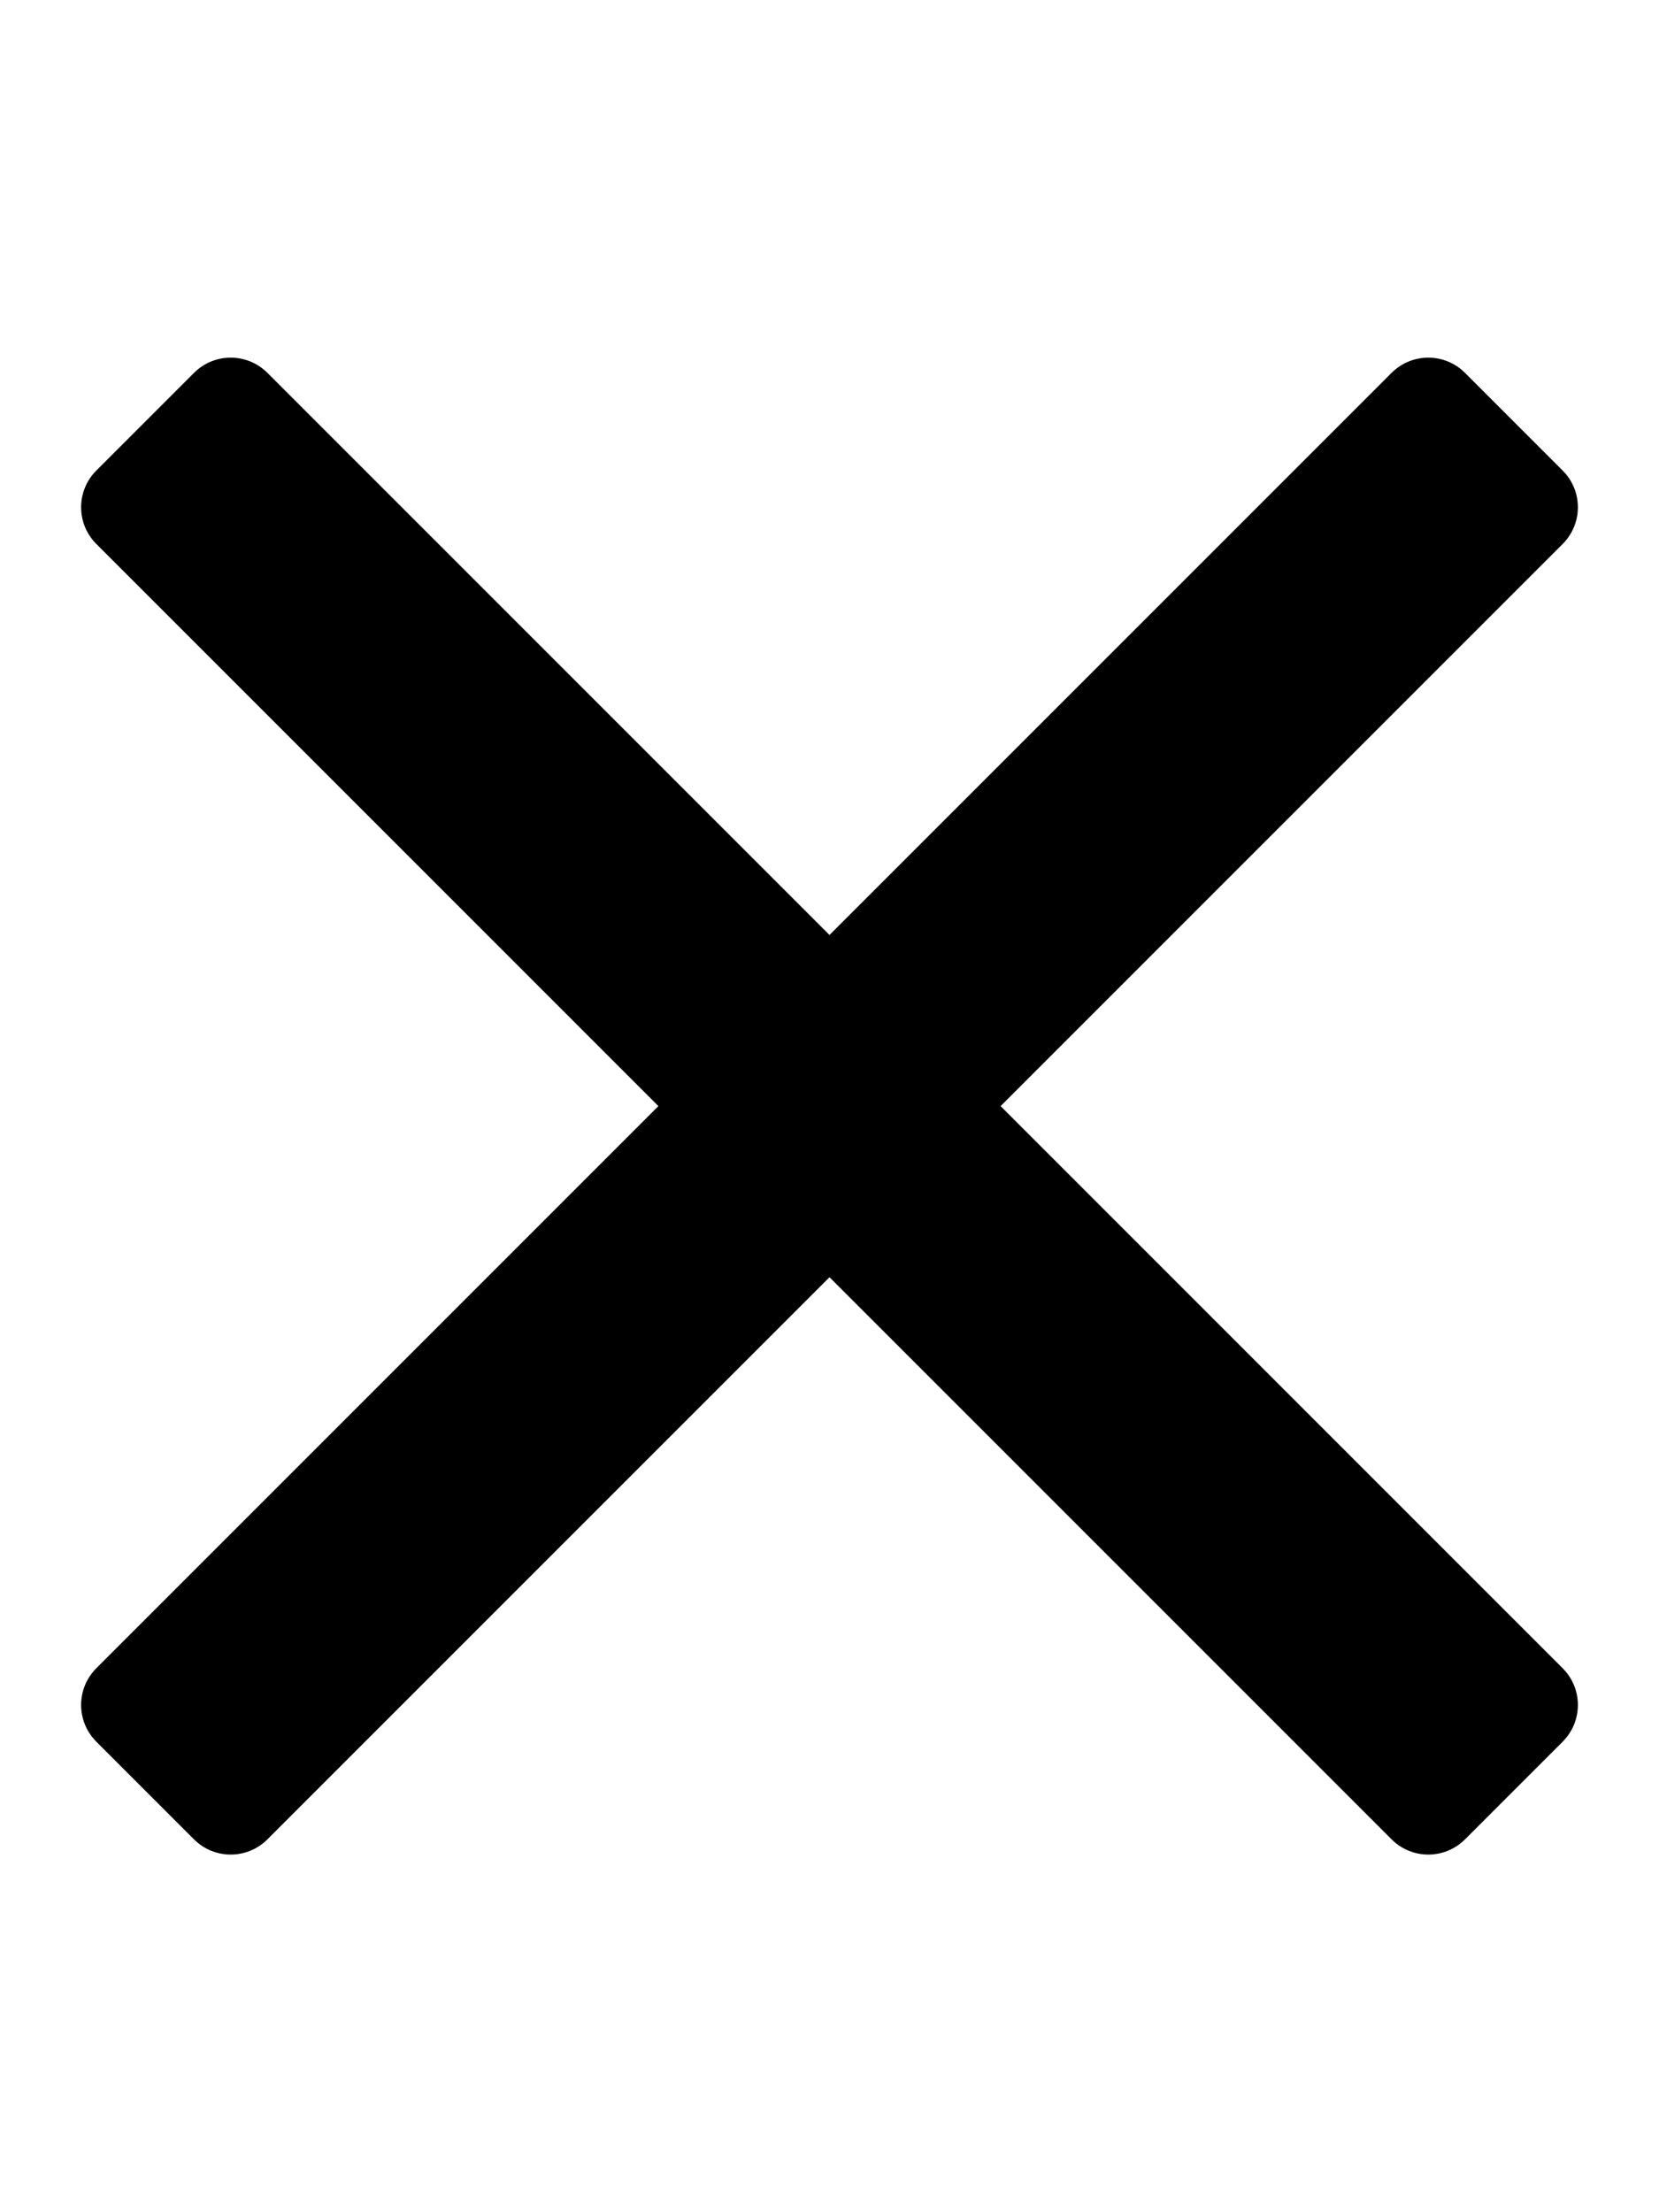 <svg viewBox="0 0 384 512">
  <path d="M231.6 256l130.1-130.1c4.7-4.7 4.7-12.3 0-17l-22.6-22.6c-4.7-4.7-12.3-4.7-17 0L192 216.4 61.9 86.3c-4.7-4.7-12.3-4.7-17 0l-22.6 22.6c-4.7 4.7-4.7 12.3 0 17L152.4 256 22.3 386.1c-4.7 4.7-4.7 12.3 0 17l22.6 22.6c4.7 4.7 12.3 4.7 17 0L192 295.6l130.1 130.1c4.7 4.7 12.3 4.7 17 0l22.6-22.6c4.7-4.7 4.7-12.3 0-17L231.6 256z" />
</svg>
